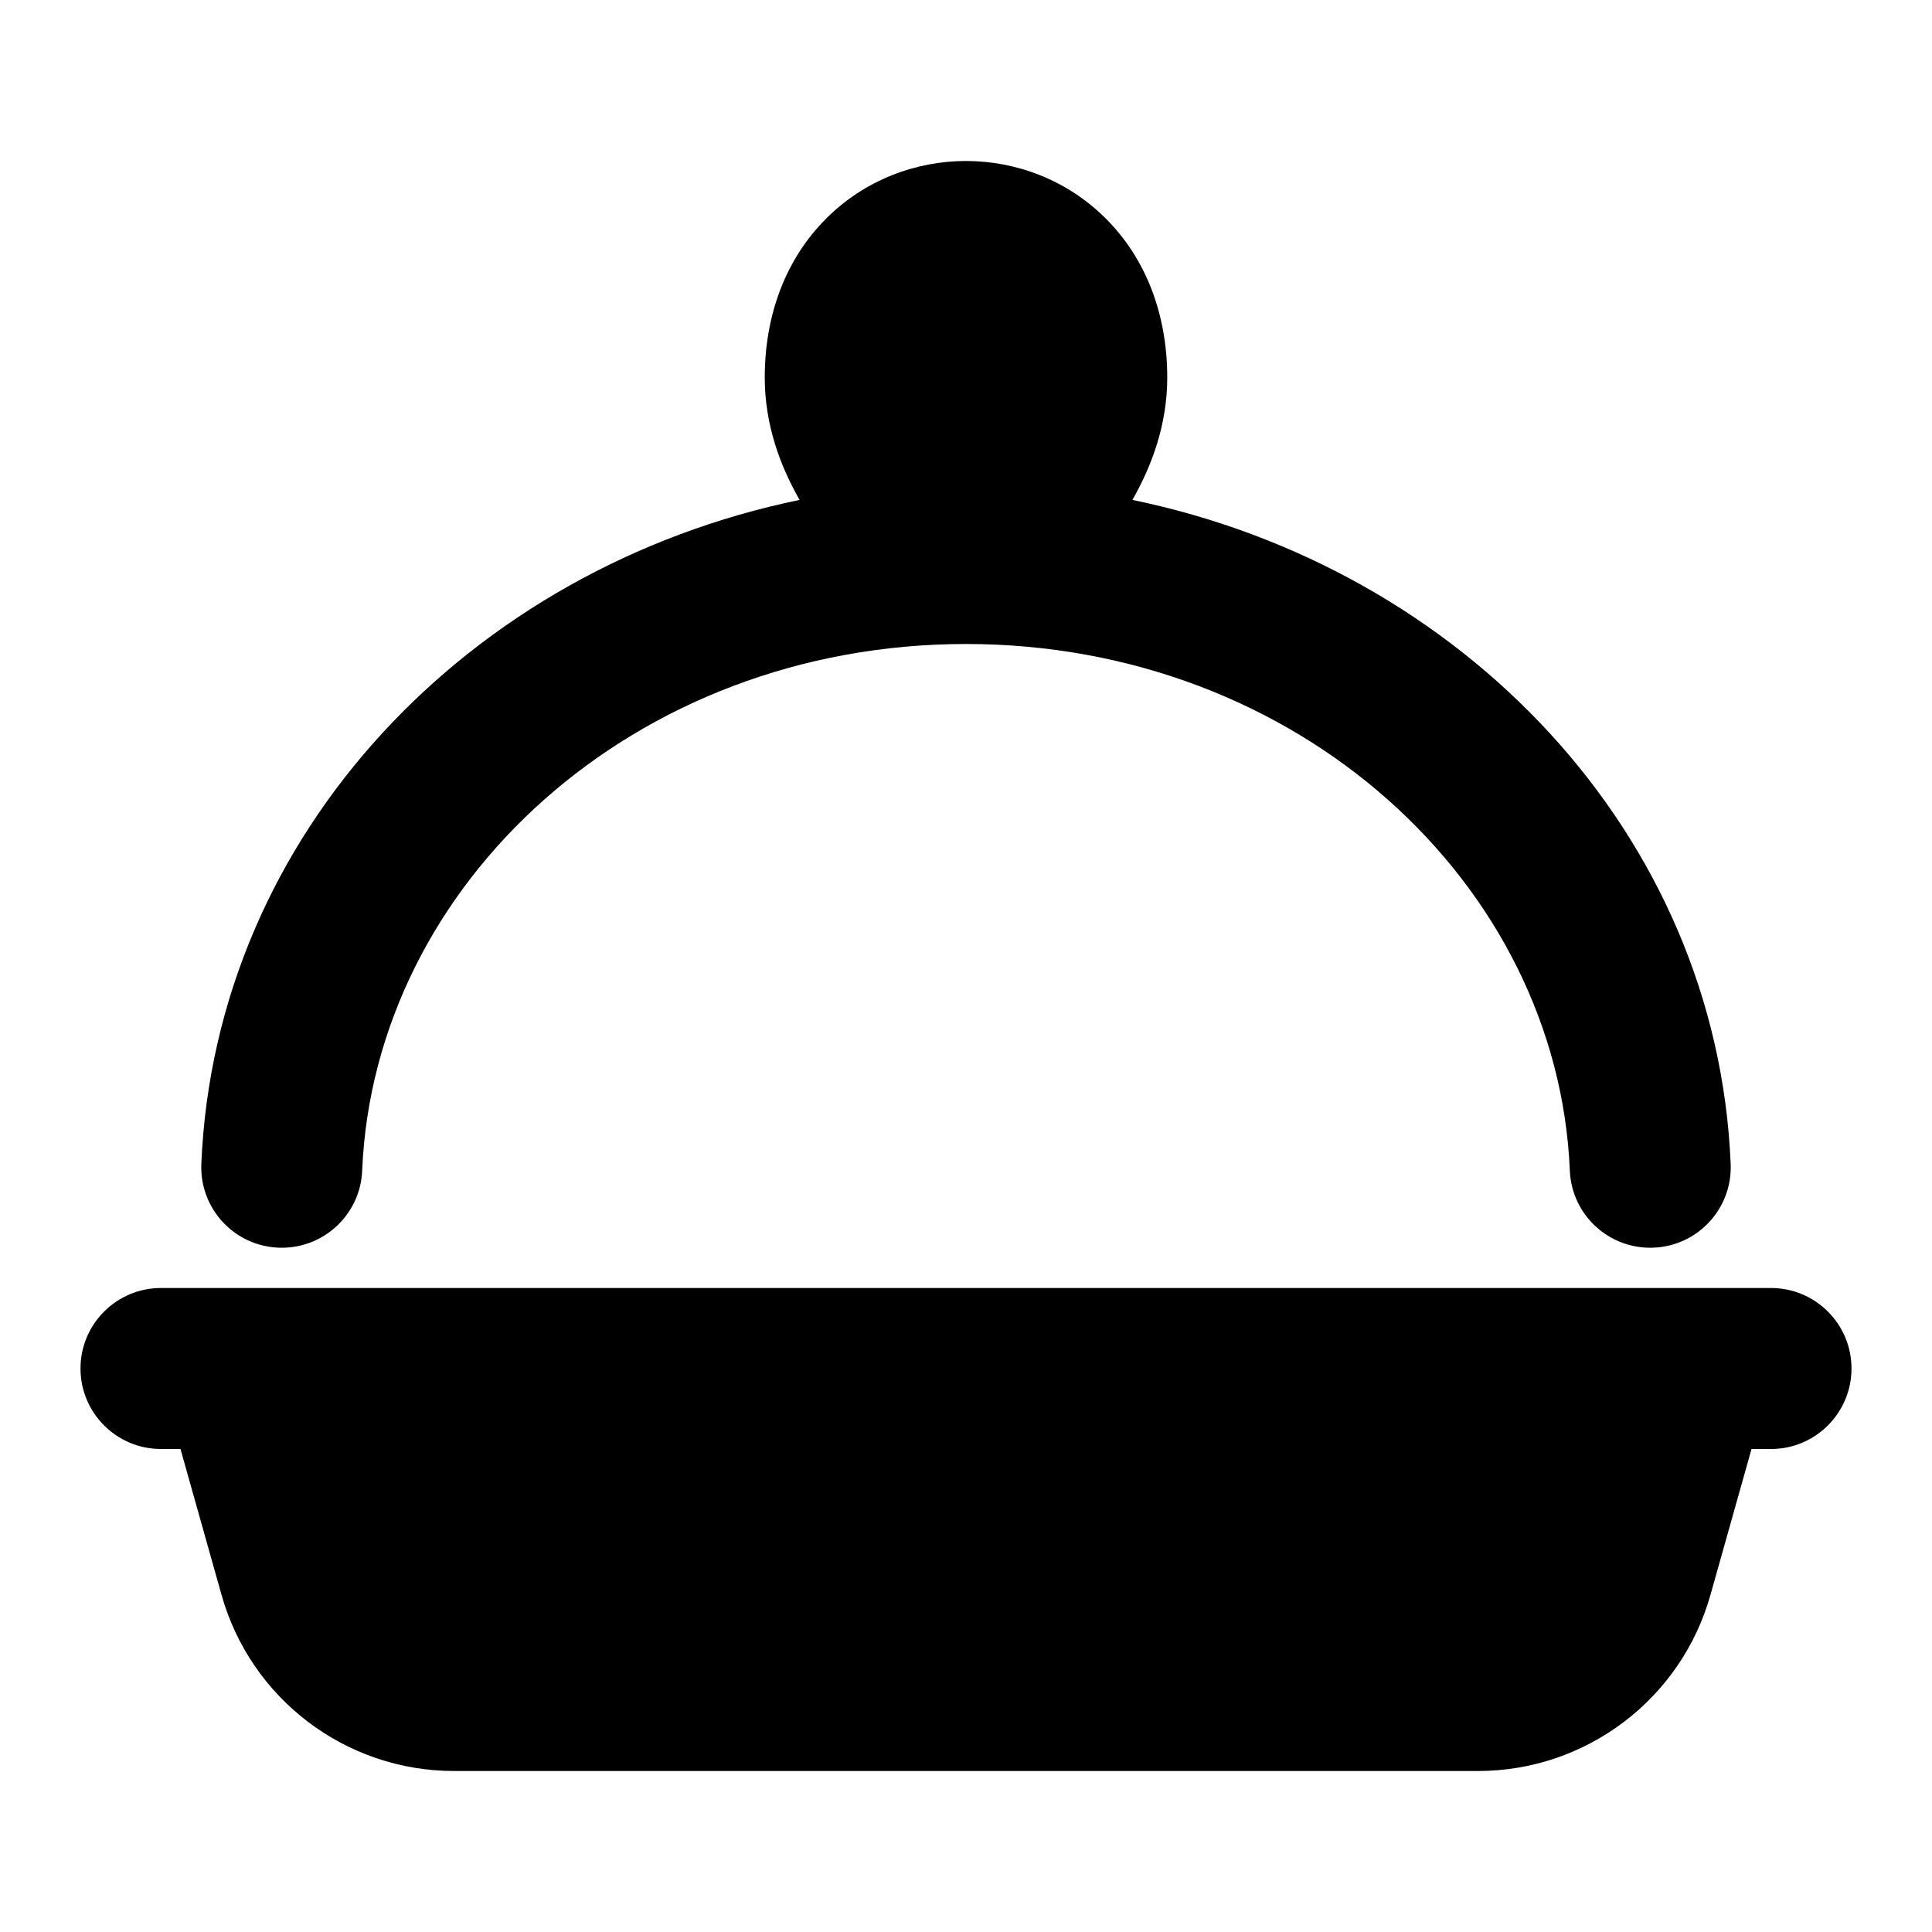 <svg width="24" height="24" viewBox="0 0 24 24" xmlns="http://www.w3.org/2000/svg">
    <path fill-rule="evenodd" clip-rule="evenodd" d="M1 17C1 16.448 1.448 16 2 16H22C22.552 16 23 16.448 23 17C23 17.552 22.552 18 22 18H21.758L21.248 19.812C20.884 21.106 19.704 22 18.36 22H5.64C4.296 22 3.116 21.106 2.752 19.812L2.242 18H2C1.448 18 1 17.552 1 17Z"/>
    <path d="M14.5 4.691C14.5 3.895 14.229 3.208 13.739 2.717C13.258 2.235 12.623 2 12 2C11.377 2 10.742 2.235 10.261 2.717C9.771 3.208 9.5 3.895 9.5 4.691C9.5 5.272 9.69 5.787 9.933 6.21C5.84 7.054 2.673 10.351 2.501 14.458C2.478 15.01 2.906 15.476 3.458 15.499C4.01 15.522 4.476 15.094 4.499 14.542C4.648 10.98 7.874 8 12 8C16.126 8 19.352 10.98 19.501 14.542C19.524 15.094 19.99 15.522 20.542 15.499C21.094 15.476 21.522 15.01 21.499 14.458C21.327 10.351 18.16 7.054 14.067 6.21C14.309 5.787 14.5 5.272 14.5 4.691Z"/>
</svg>
